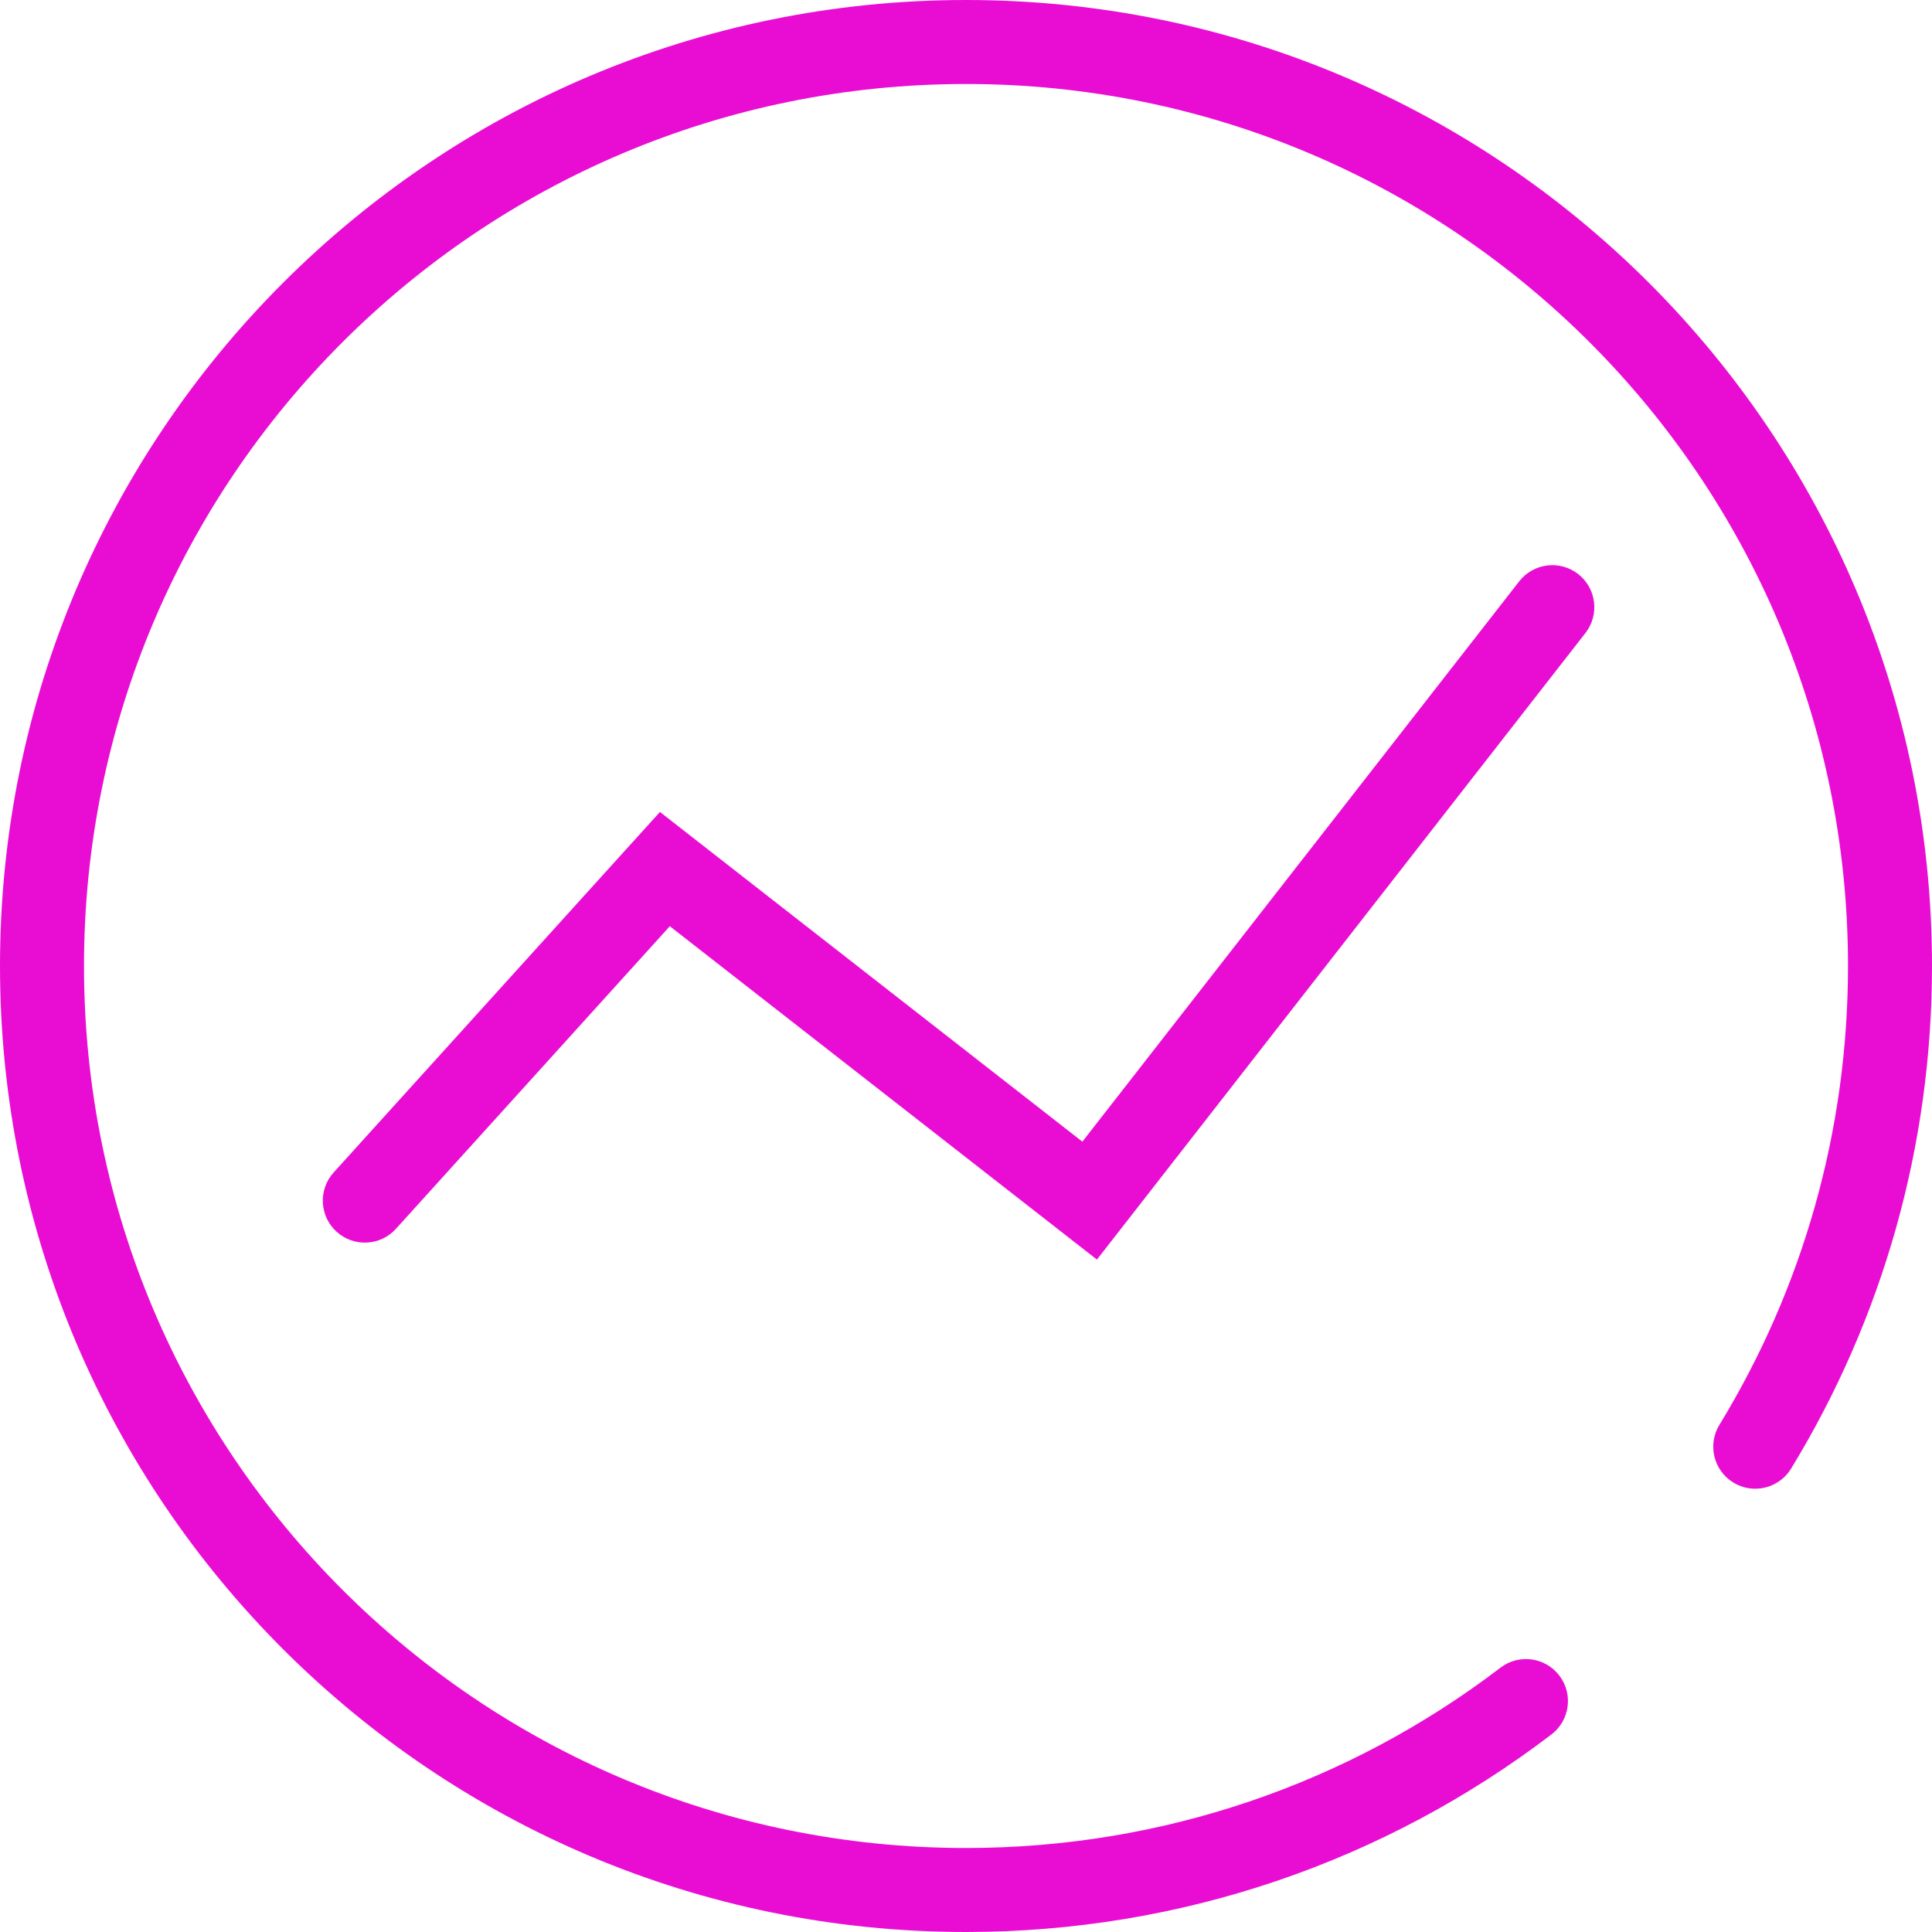 <?xml version="1.0" standalone="no"?><!DOCTYPE svg PUBLIC "-//W3C//DTD SVG 1.1//EN" "http://www.w3.org/Graphics/SVG/1.1/DTD/svg11.dtd"><svg t="1535508759309" class="icon" style="" viewBox="0 0 1024 1024" version="1.1" xmlns="http://www.w3.org/2000/svg" p-id="12494" xmlns:xlink="http://www.w3.org/1999/xlink" width="200" height="200"><defs><style type="text/css"></style></defs><path d="M1024 512C1024 229.23 794.77 0 512 0S0 229.23 0 512s229.23 512 512 512c113.686 0 221.787-37.18 310.292-104.705 9.774-7.457 11.653-21.426 4.195-31.2-7.457-9.775-21.426-11.653-31.2-4.196-80.813 61.656-179.445 95.58-283.287 95.58C253.819 979.478 44.522 770.18 44.522 512S253.819 44.522 512 44.522c258.181 0 467.478 209.297 467.478 467.478 0 87.047-23.807 170.541-68.16 243.201-6.405 10.494-3.09 24.194 7.403 30.6 10.494 6.405 24.193 3.09 30.599-7.403C997.907 698.8 1024 607.29 1024 512z" fill="#e90dd4" p-id="12495"></path><path d="M368.902 475.576l-30.201 2.61 225.138 175.721 17.558 13.704 13.694-17.565 245.23-314.548c7.56-9.695 5.827-23.683-3.869-31.243-9.696-7.559-23.683-5.827-31.243 3.87L559.98 622.671l31.253-3.862-225.138-175.72-16.314-12.734-13.887 15.343-159.046 175.722c-8.25 9.115-7.55 23.192 1.566 31.442 9.115 8.25 23.192 7.55 31.442-1.566l159.047-175.721z" fill="#e90dd4" p-id="12496"></path></svg>